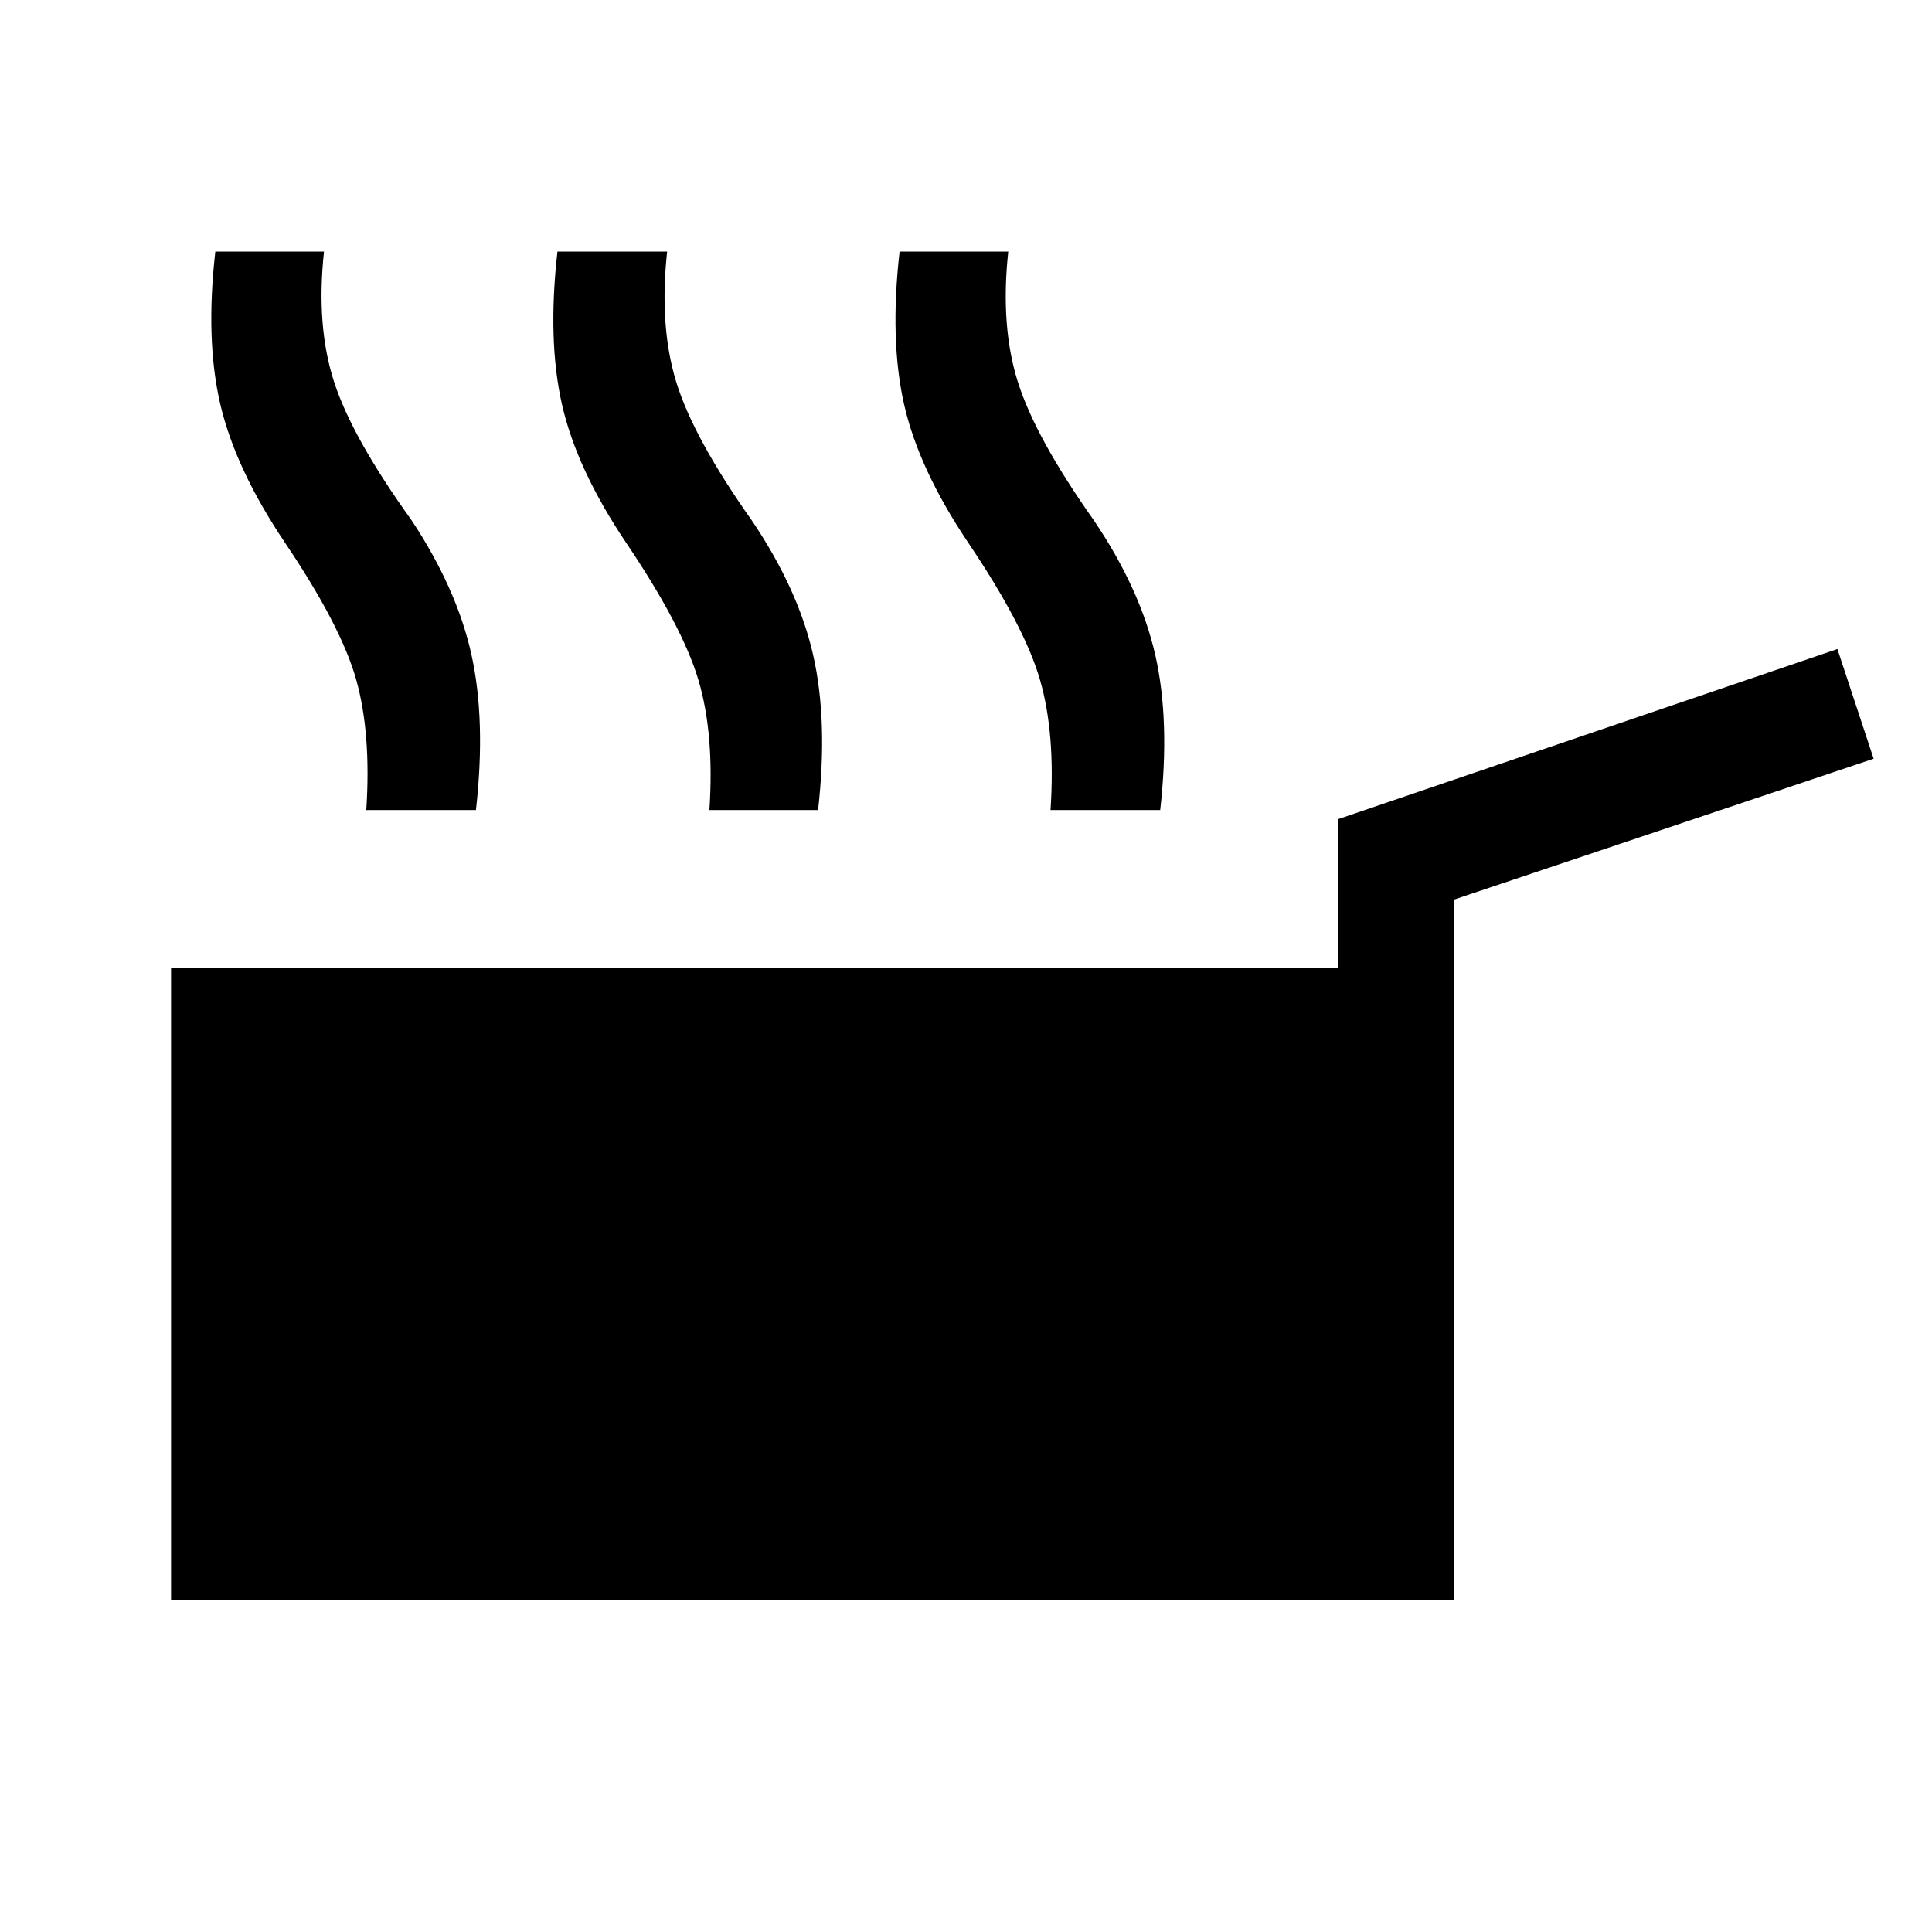 <svg xmlns="http://www.w3.org/2000/svg" height="48" viewBox="0 -960 960 960" width="48"><path d="M85-165v-314h580v-74l248-84.5 18 54.5-208.5 70v348H85Zm97-392.5q2.5-38-5-64.75t-35.5-68.25Q117-727 109.5-759t-2.5-76h54q-4 37 5 64.75t38.5 68.75q22.5 34 29.75 66.75t2.25 77.25H182Zm340 0q2.5-38-5.25-64.75T481-690.5Q456.5-727 449.25-759T447-835h54q-4 37 4.75 64.75t37.75 68.75q23 34 30.5 66.75t2.5 77.25H522Zm-169.5 0q2.5-38-5.5-64.75t-36-68.25Q286.5-727 279.25-759T277-835h54.5q-4 37 4.5 64.75t37.5 68.75q23 34 30.5 66.75t2.5 77.25h-54Z"/></svg>